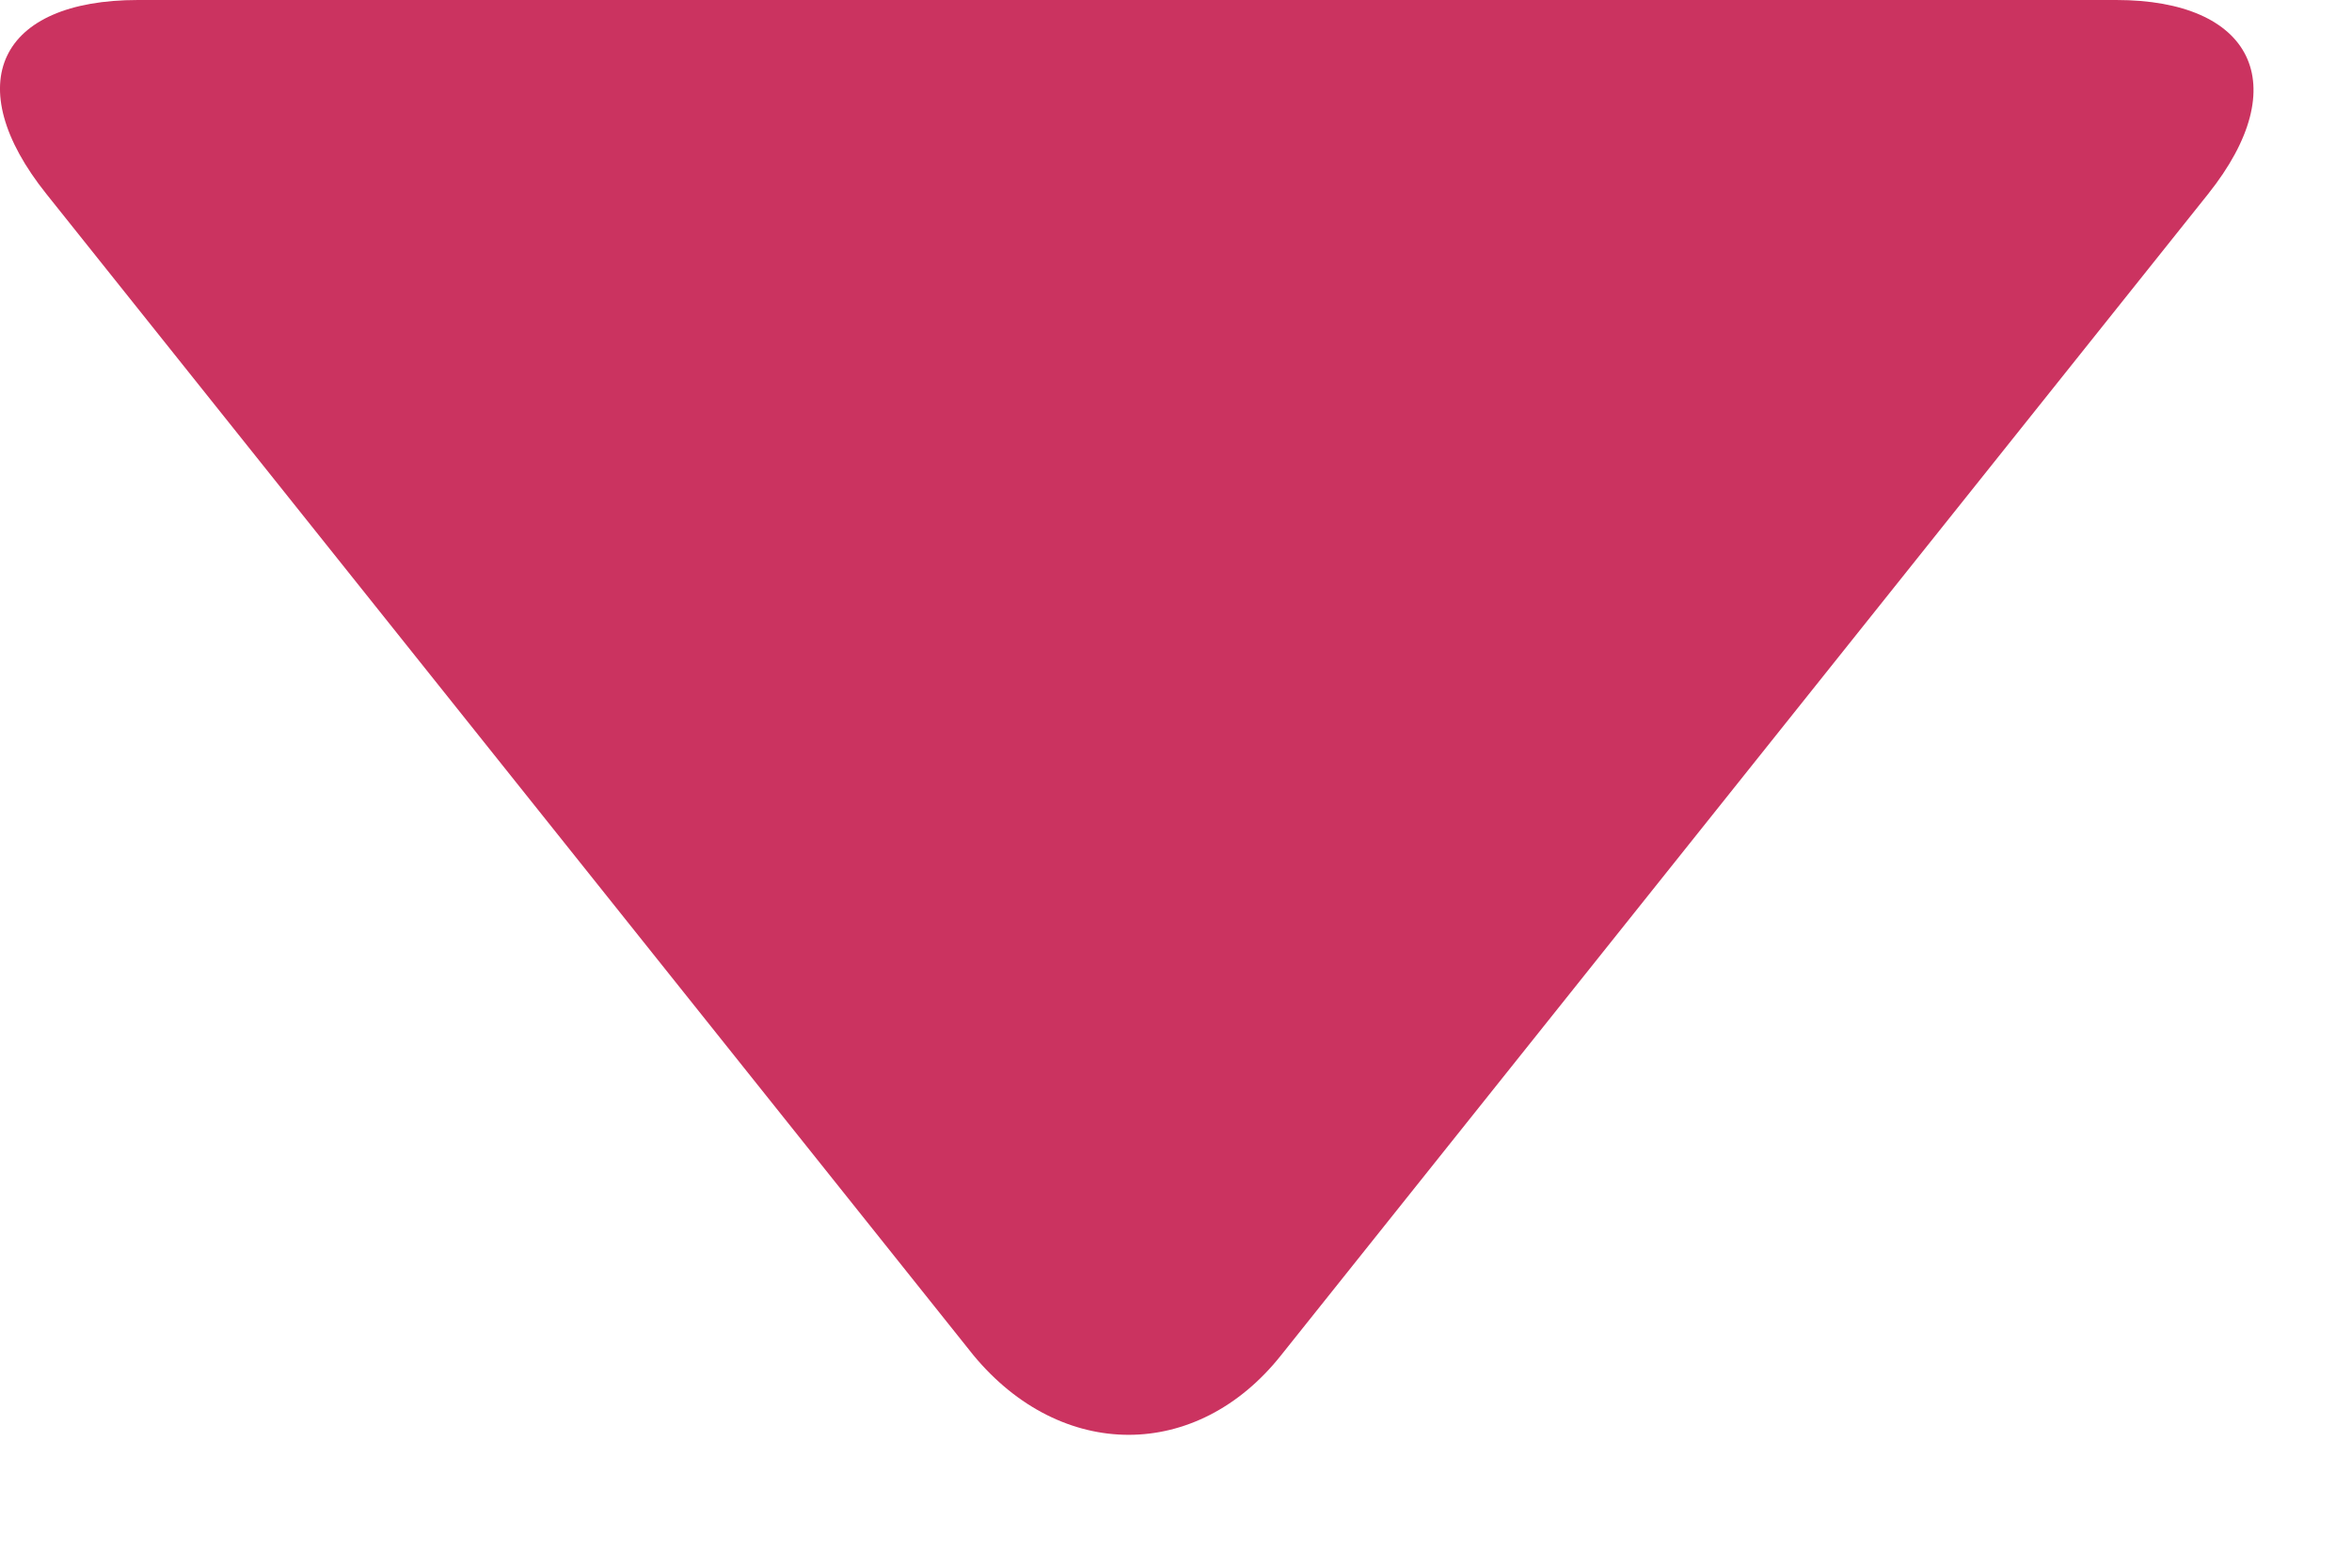 <svg width="9" height="6" viewBox="0 0 9 6" fill="none" xmlns="http://www.w3.org/2000/svg">
<path d="M0.178 0.743L3.725 5.187C4.061 5.593 4.58 5.593 4.902 5.187L8.449 0.743C8.785 0.322 8.617 0 8.098 0H0.528C-0.004 0 -0.159 0.322 0.178 0.743Z" fill="#CB3360"/>
</svg>
